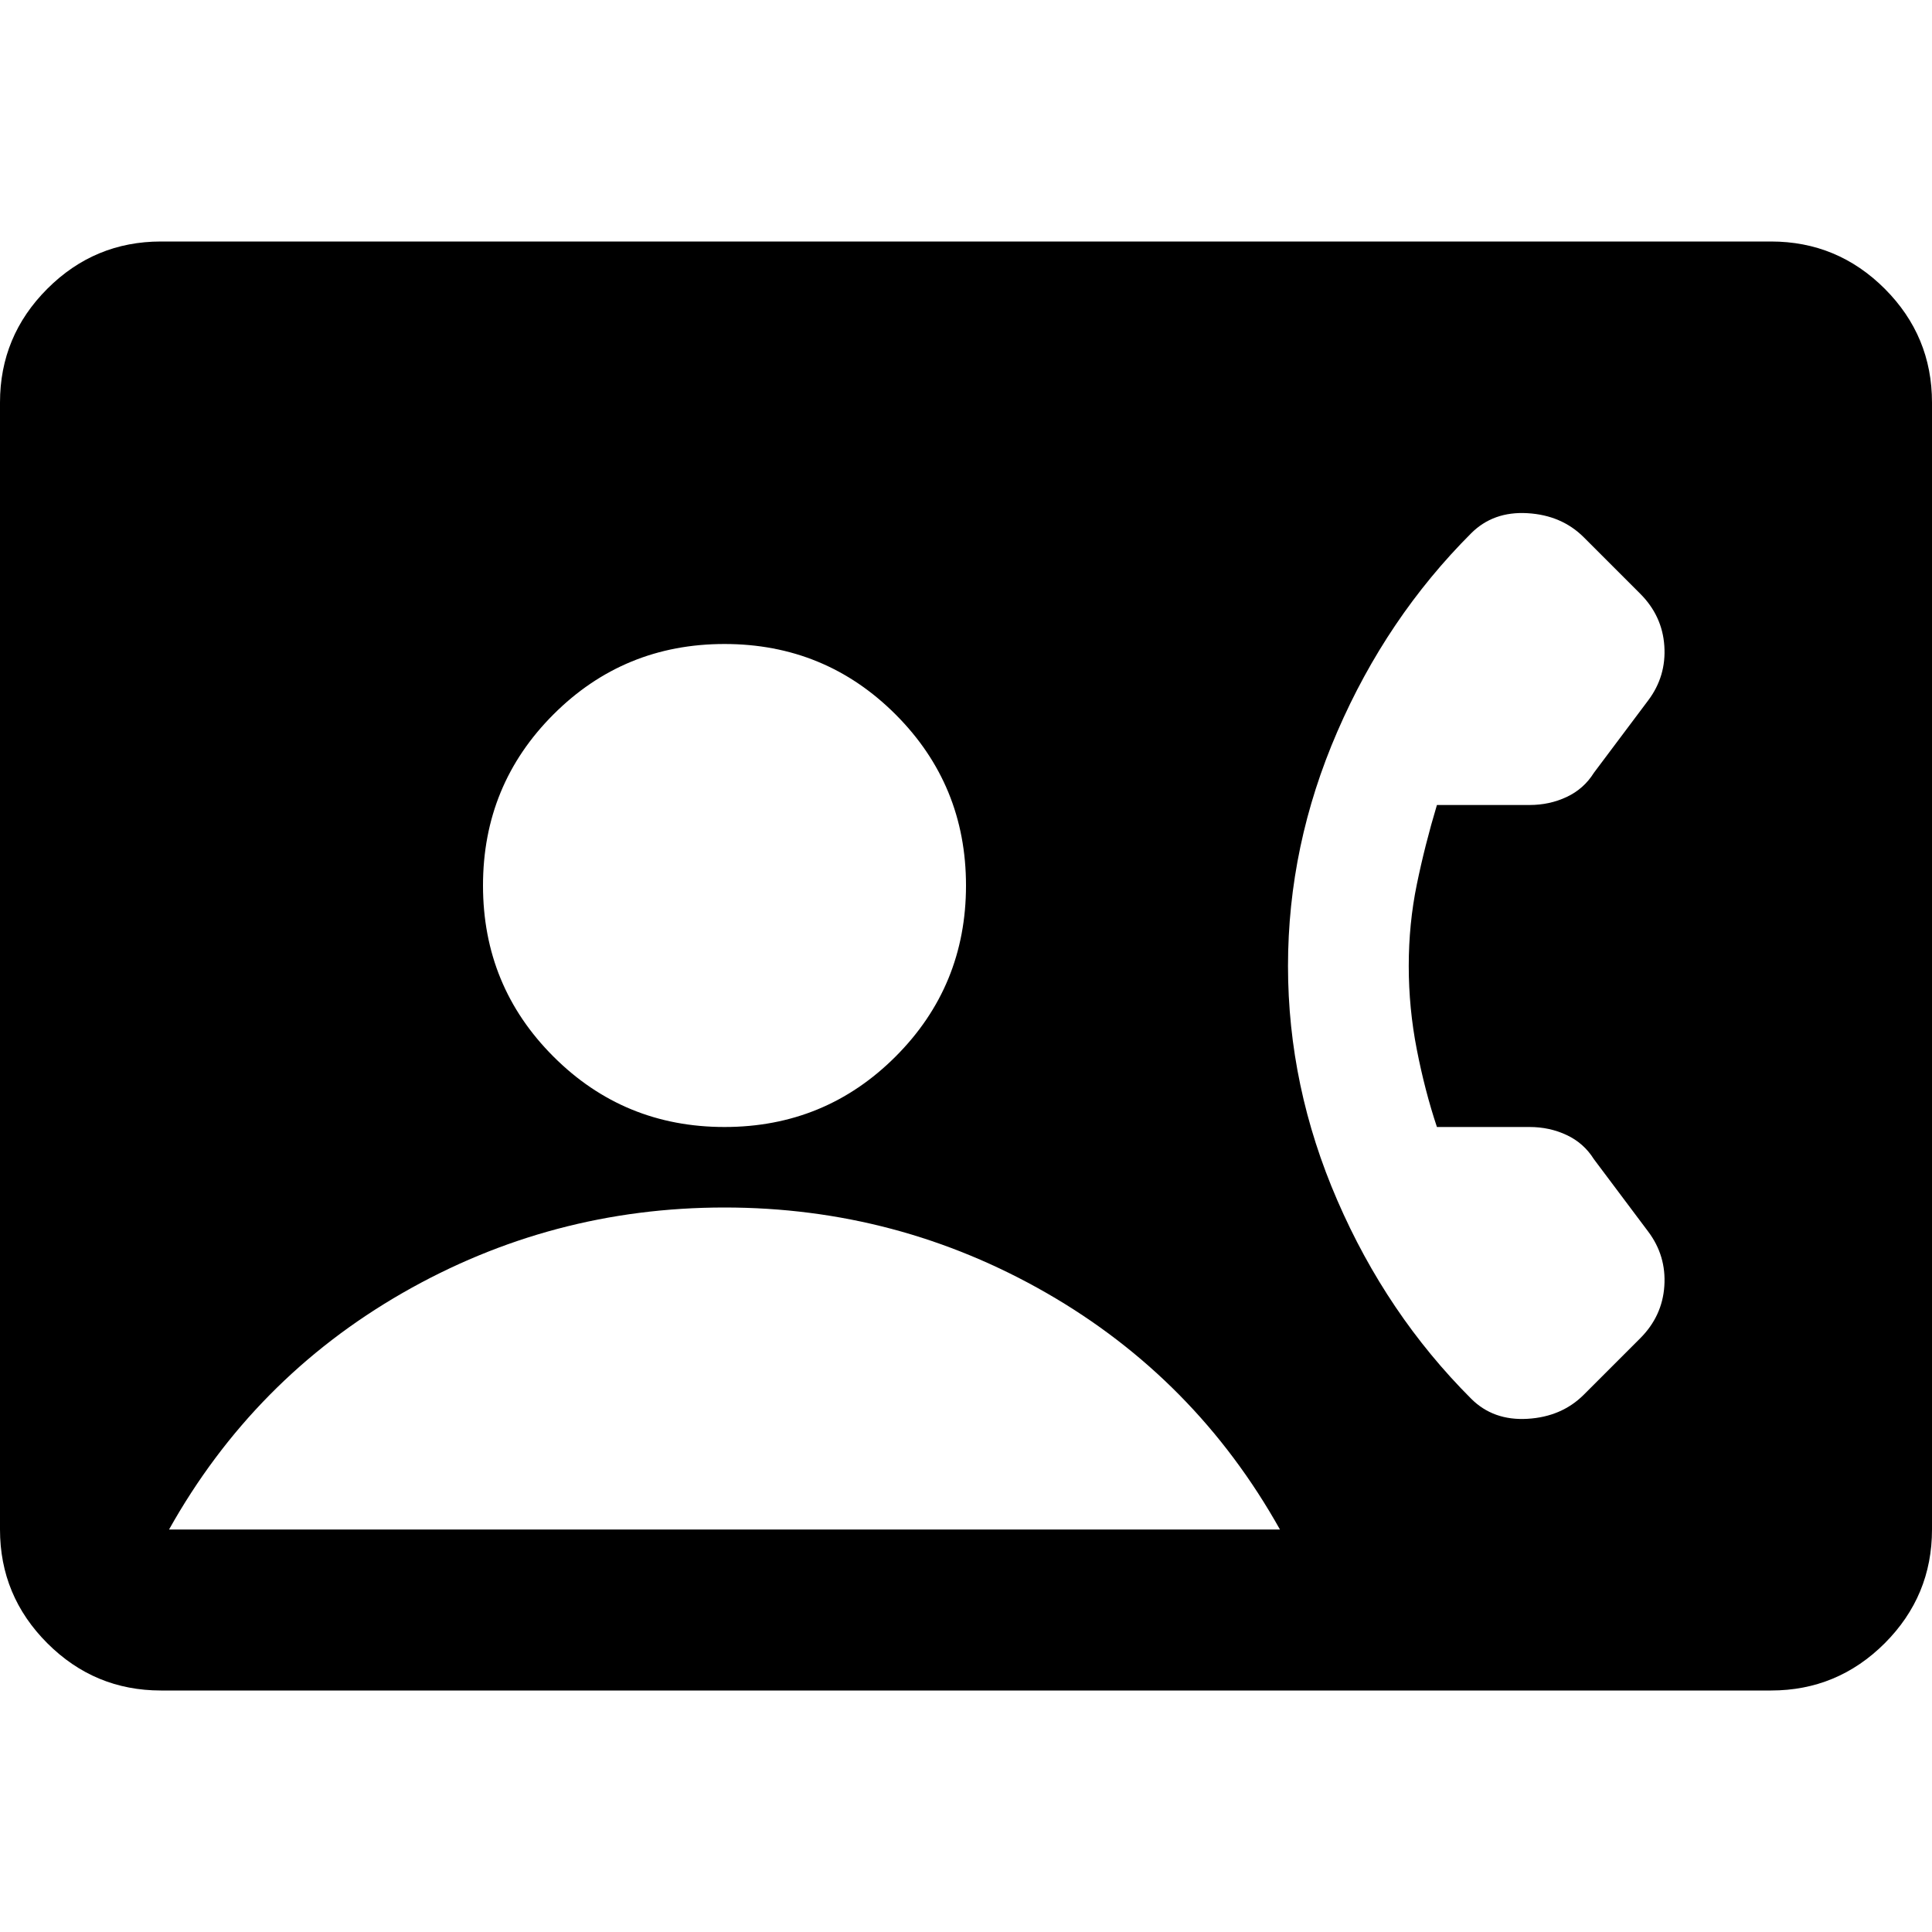 <svg xmlns="http://www.w3.org/2000/svg" height="24" width="24"><path d="M2 21q-.825 0-1.412-.587Q0 19.825 0 19V5q0-.825.588-1.413Q1.175 3 2 3h20q.825 0 1.413.587Q24 4.175 24 5v14q0 .825-.587 1.413Q22.825 21 22 21Zm7-7q1.25 0 2.125-.875T12 11q0-1.25-.875-2.125T9 8q-1.25 0-2.125.875T6 11q0 1.25.875 2.125T9 14Zm9.275 3.375q.275.275.7.25.425-.025.7-.3l.7-.7q.275-.275.3-.65.025-.375-.2-.675l-.675-.9q-.125-.2-.338-.3Q19.25 14 19 14h-1.15q-.15-.45-.25-.963-.1-.512-.1-1.037 0-.525.1-1.012.1-.488.25-.988H19q.25 0 .462-.1.213-.1.338-.3l.675-.9q.225-.3.2-.675-.025-.375-.3-.65l-.7-.7q-.275-.275-.7-.3-.425-.025-.7.25-1.05 1.05-1.662 2.463Q16 10.5 16 12t.613 2.912q.612 1.413 1.662 2.463ZM2.1 19h13.8q-1.05-1.875-2.9-2.938Q11.15 15 9 15t-4 1.062Q3.15 17.125 2.1 19Z"/></svg>